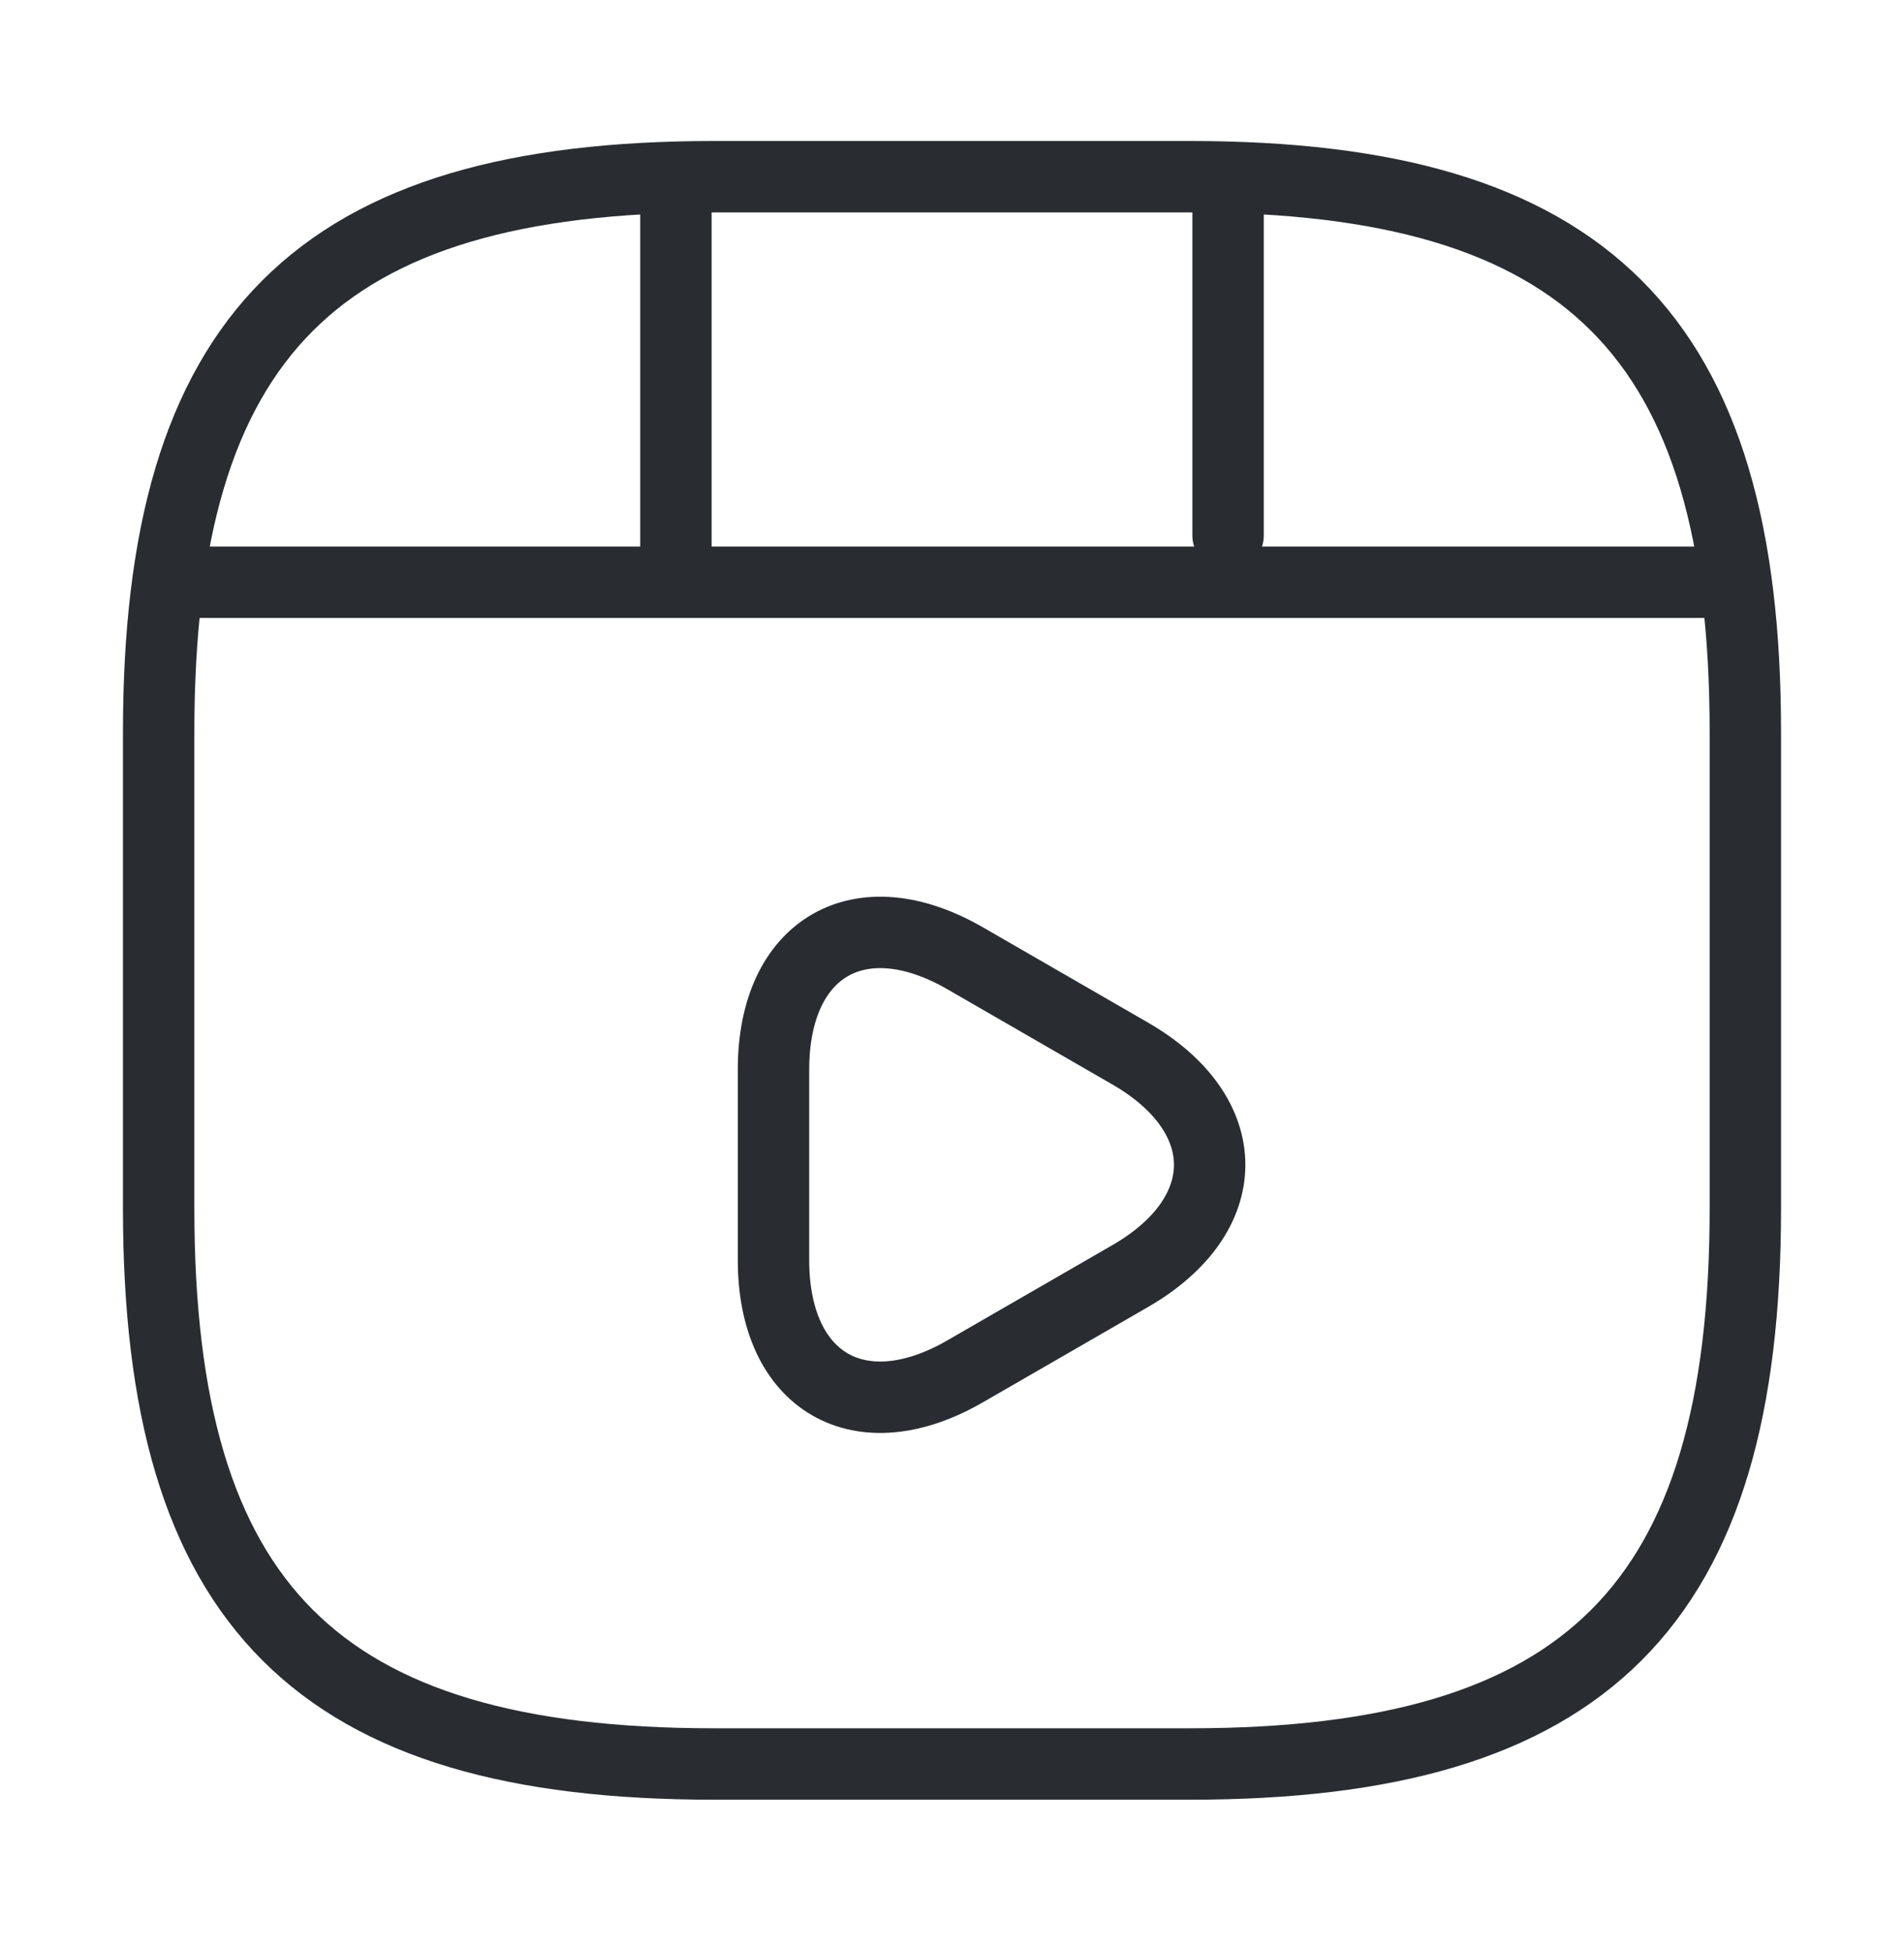 <svg width="40" height="41" viewBox="0 0 40 41" fill="none" xmlns="http://www.w3.org/2000/svg">
<path d="M36.667 25.378V15.378C36.667 7.044 33.333 3.711 25 3.711H15C6.667 3.711 3.333 7.044 3.333 15.378V25.378C3.333 33.711 6.667 37.044 15 37.044H25C33.333 37.044 36.667 33.711 36.667 25.378Z" stroke="#292D32" stroke-width="1.5" stroke-linecap="round" stroke-linejoin="round"/>
<path d="M4.2 12.227H35.8" stroke="#292D32" stroke-width="1.5" stroke-linecap="round" stroke-linejoin="round"/>
<path d="M14.2 3.895V11.995" stroke="#292D32" stroke-width="1.5" stroke-linecap="round" stroke-linejoin="round"/>
<path d="M25.8 3.895V11.245" stroke="#292D32" stroke-width="1.5" stroke-linecap="round" stroke-linejoin="round"/>
<path d="M16.25 24.461V22.461C16.25 19.895 18.067 18.845 20.283 20.128L22.017 21.128L23.75 22.128C25.967 23.411 25.967 25.511 23.75 26.794L22.017 27.794L20.283 28.794C18.067 30.078 16.25 29.028 16.25 26.461V24.461V24.461Z" stroke="#292D32" stroke-width="1.5" stroke-miterlimit="10" stroke-linecap="round" stroke-linejoin="round"/>
</svg>
